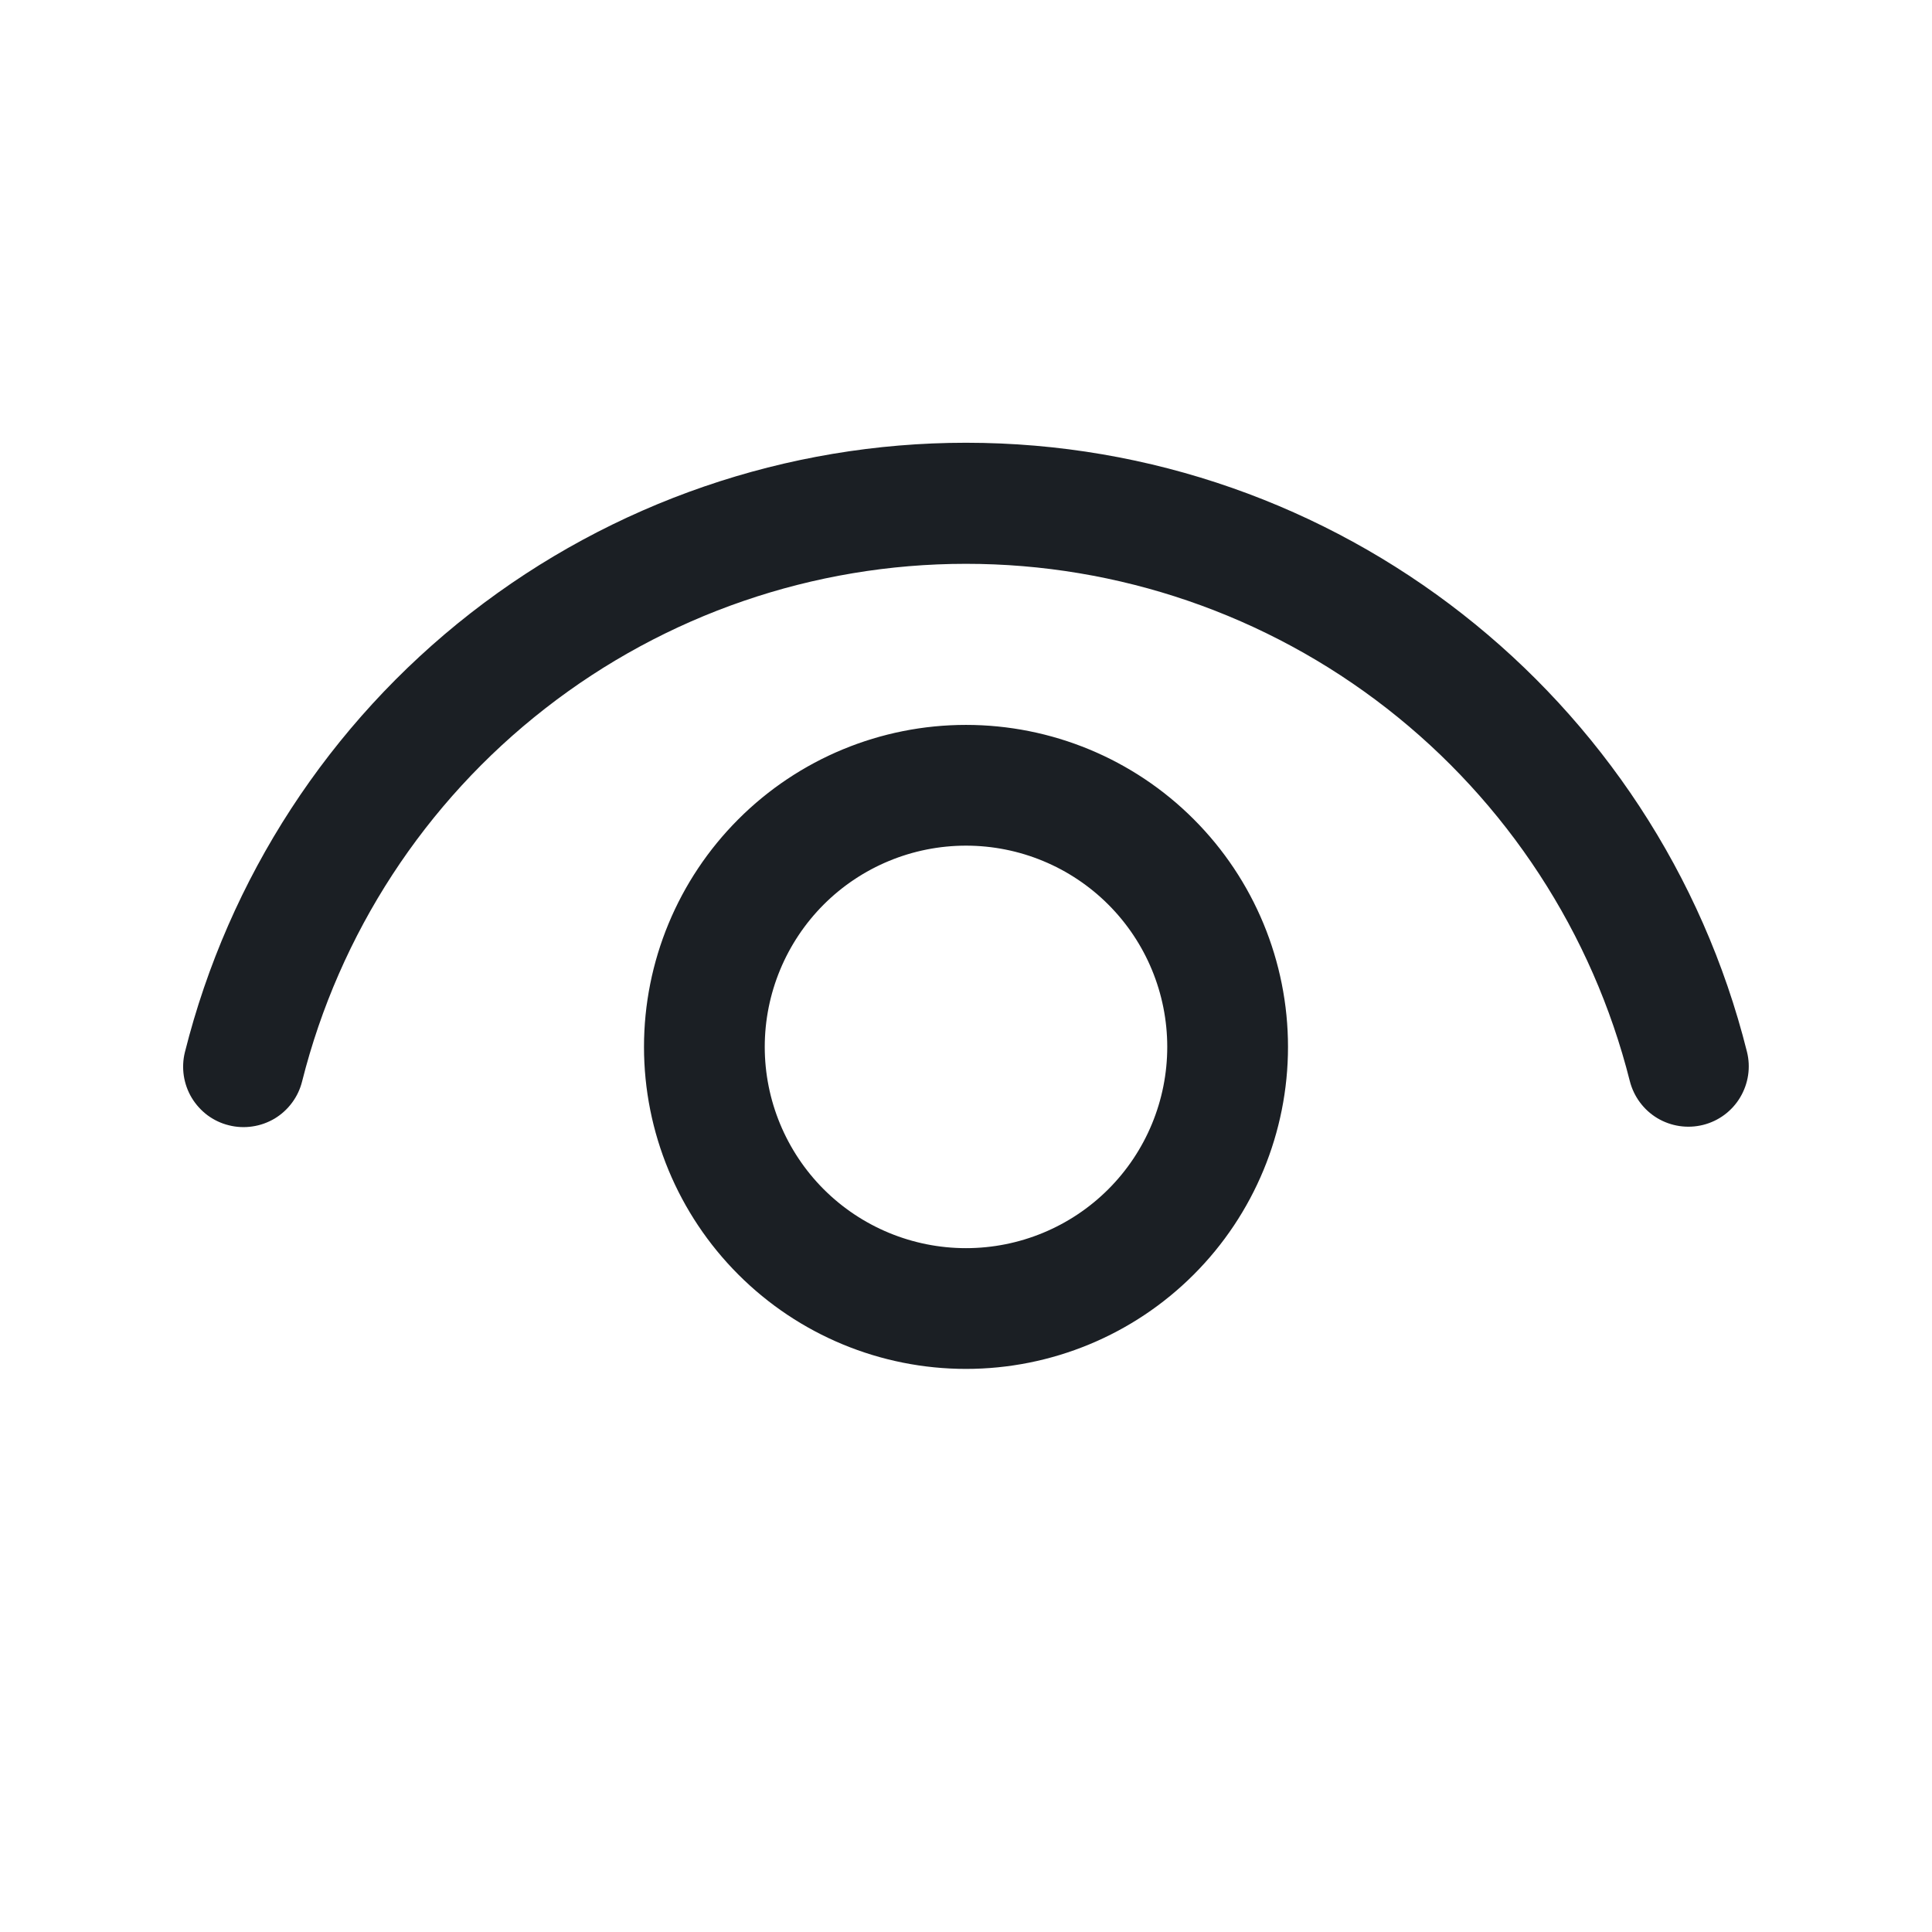 <svg width="24" height="24" viewBox="0 0 24 24" fill="none" xmlns="http://www.w3.org/2000/svg">
<path d="M12 9.005C13.061 9.005 14.079 9.426 14.829 10.177C15.579 10.927 16 11.944 16 13.005C16 14.066 15.579 15.083 14.829 15.833C14.079 16.584 13.061 17.005 12 17.005C10.939 17.005 9.922 16.584 9.172 15.833C8.422 15.083 8 14.066 8 13.005C8 11.944 8.422 10.927 9.172 10.177C9.922 9.426 10.939 9.005 12 9.005ZM12 10.505C11.337 10.505 10.701 10.768 10.232 11.237C9.764 11.706 9.5 12.342 9.5 13.005C9.5 13.668 9.764 14.304 10.232 14.773C10.701 15.242 11.337 15.505 12 15.505C12.663 15.505 13.299 15.242 13.768 14.773C14.237 14.304 14.5 13.668 14.5 13.005C14.5 12.342 14.237 11.706 13.768 11.237C13.299 10.768 12.663 10.505 12 10.505ZM12 5.5C16.613 5.5 20.596 8.65 21.701 13.064C21.75 13.257 21.719 13.461 21.617 13.632C21.515 13.803 21.349 13.926 21.156 13.974C20.963 14.022 20.759 13.992 20.588 13.89C20.418 13.788 20.295 13.622 20.246 13.429C19.783 11.592 18.72 9.963 17.226 8.799C15.732 7.635 13.892 7.003 11.998 7.004C10.104 7.004 8.264 7.637 6.771 8.802C5.277 9.966 4.215 11.596 3.753 13.433C3.729 13.529 3.687 13.619 3.628 13.698C3.57 13.777 3.496 13.844 3.412 13.895C3.327 13.945 3.234 13.979 3.136 13.993C3.039 14.008 2.939 14.003 2.844 13.979C2.748 13.956 2.658 13.913 2.579 13.855C2.5 13.796 2.433 13.722 2.382 13.638C2.331 13.553 2.298 13.46 2.283 13.362C2.269 13.265 2.273 13.166 2.297 13.07C2.84 10.907 4.089 8.988 5.847 7.616C7.605 6.245 9.771 5.5 12 5.5Z" fill="#1B1F24"/>
</svg>
